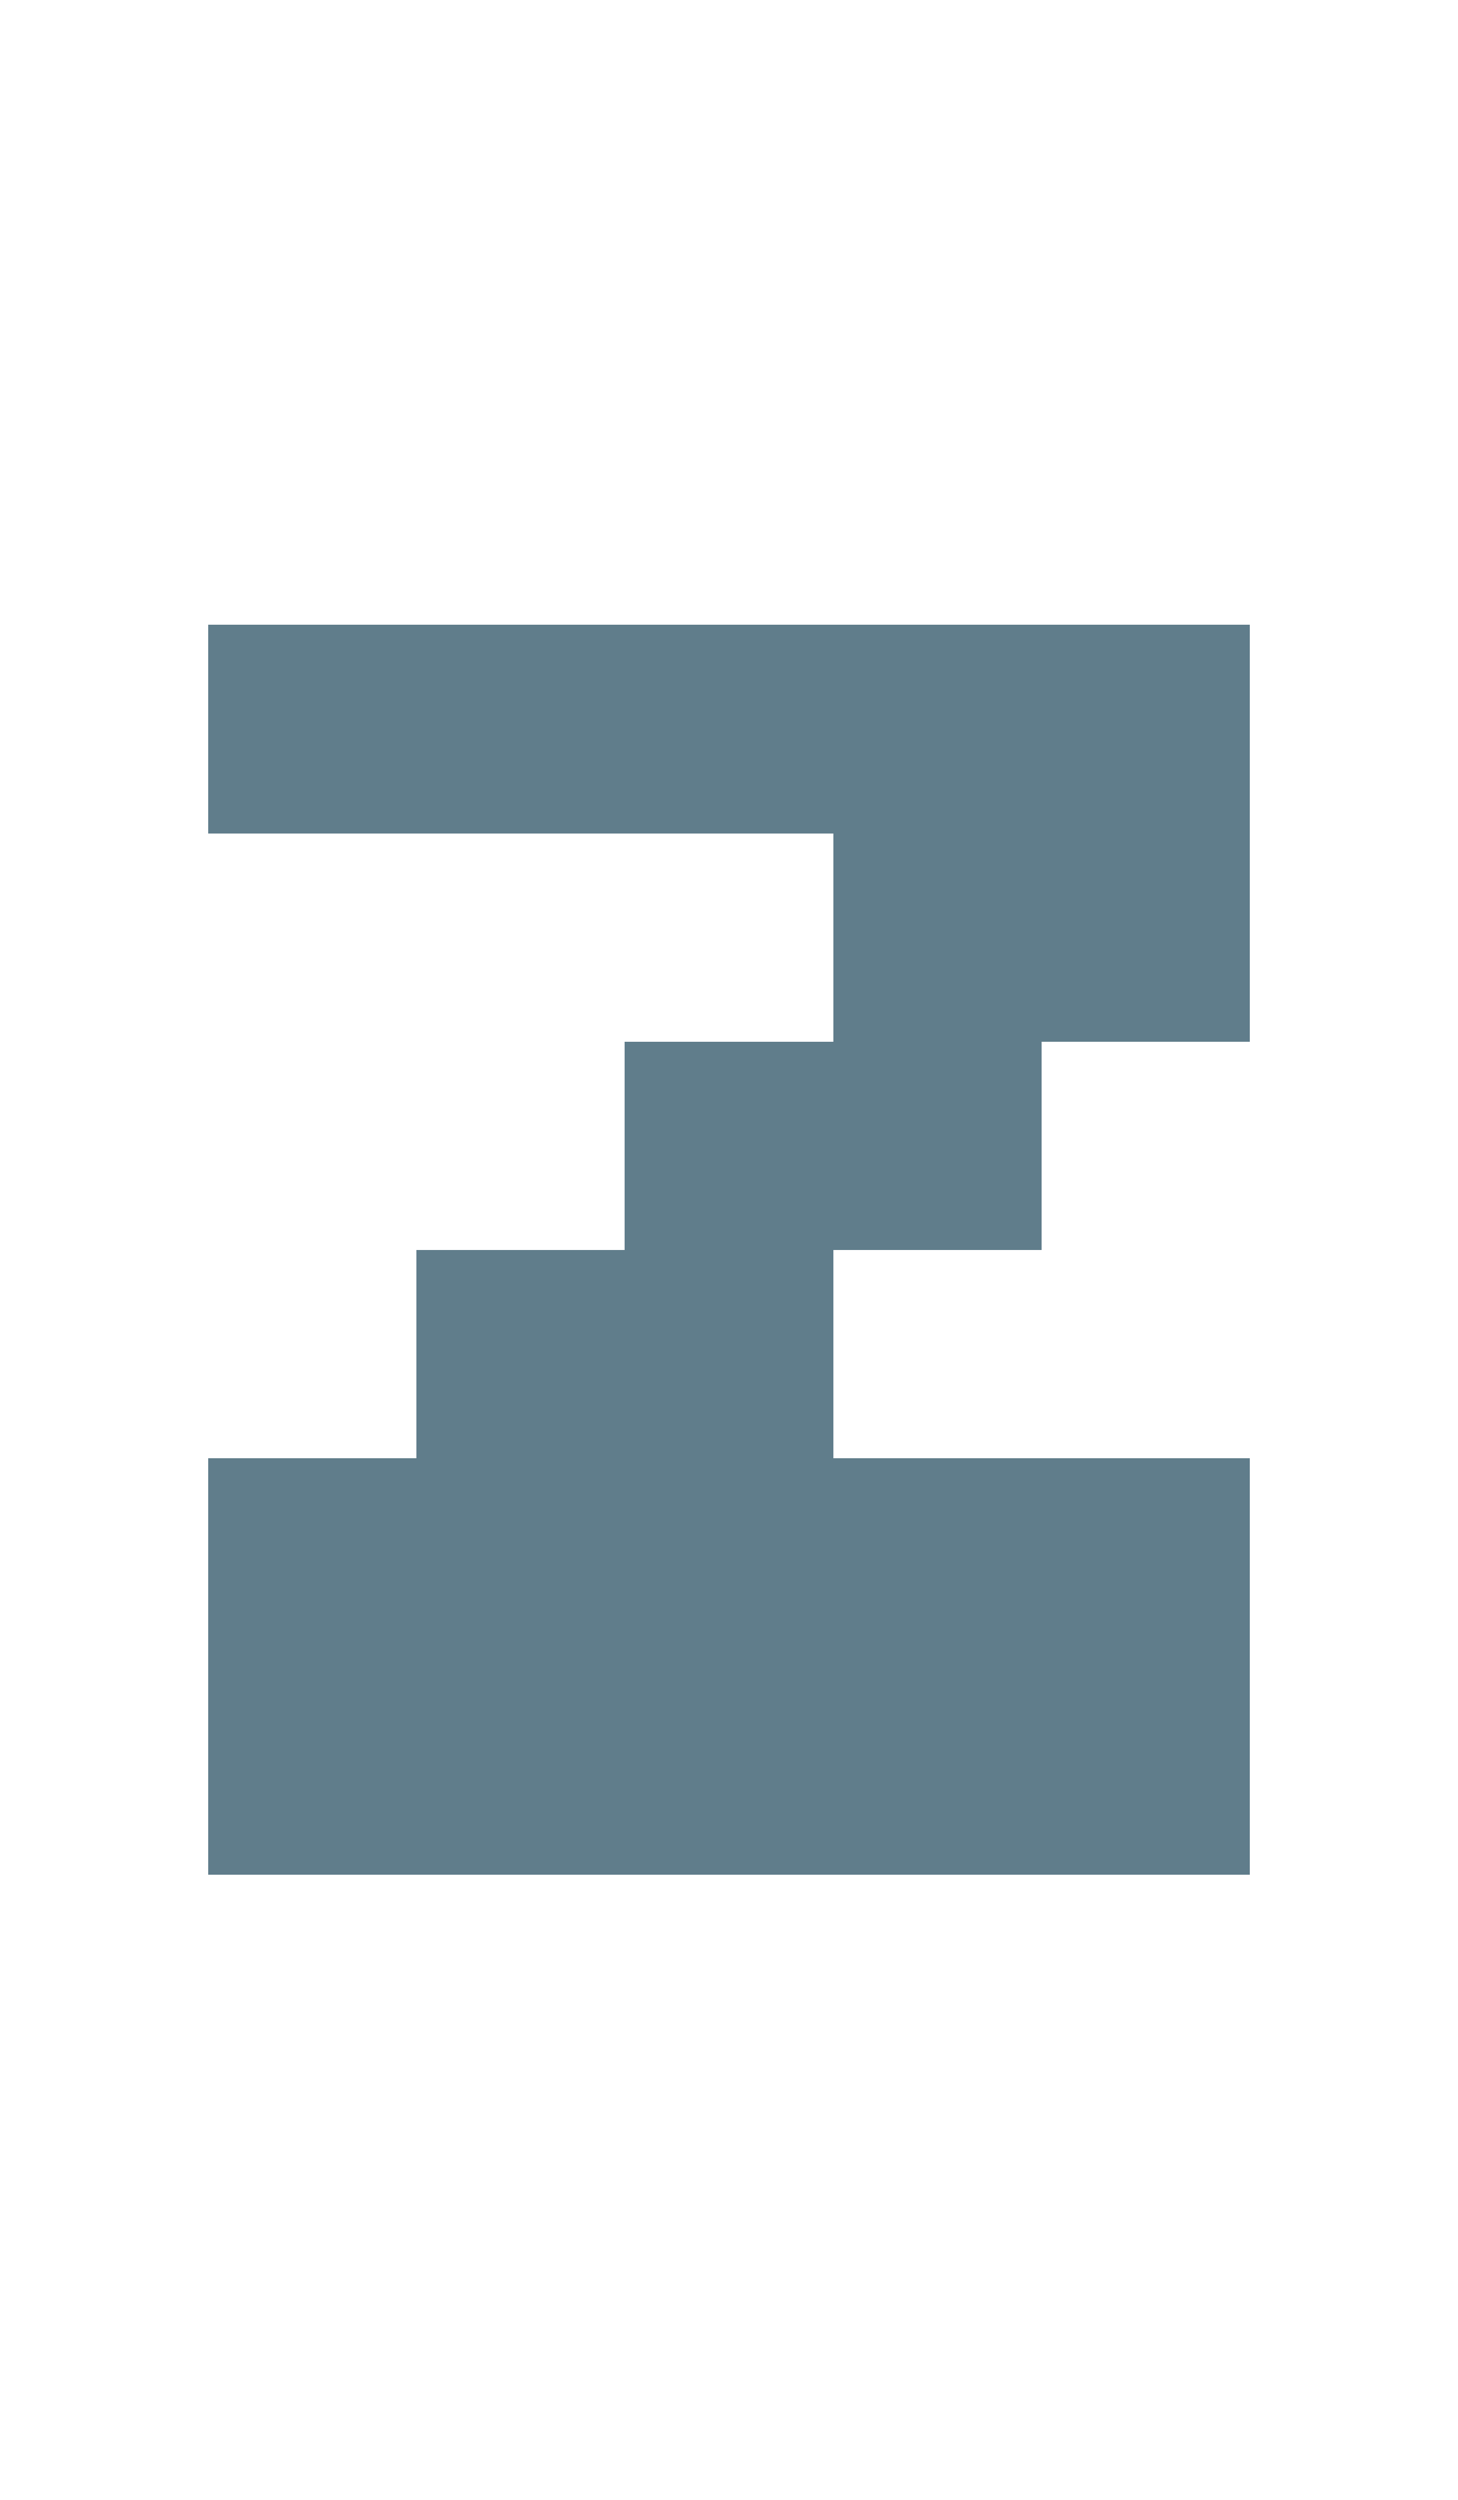 <svg version="1.1" xmlns="http://www.w3.org/2000/svg" xmlns:xlink="http://www.w3.org/1999/xlink" shape-rendering="crispEdges" width="7" height="12" viewBox="0 0 7 12"><g><path fill="rgba(96,125,139,1.00)" d="M1,3h5v1h-5ZM4,4h2v1h-2ZM3,5h2v1h-2ZM2,6h2v1h-2ZM1,7h5v1h-5ZM1,8h5v1h-5Z"></path></g></svg>